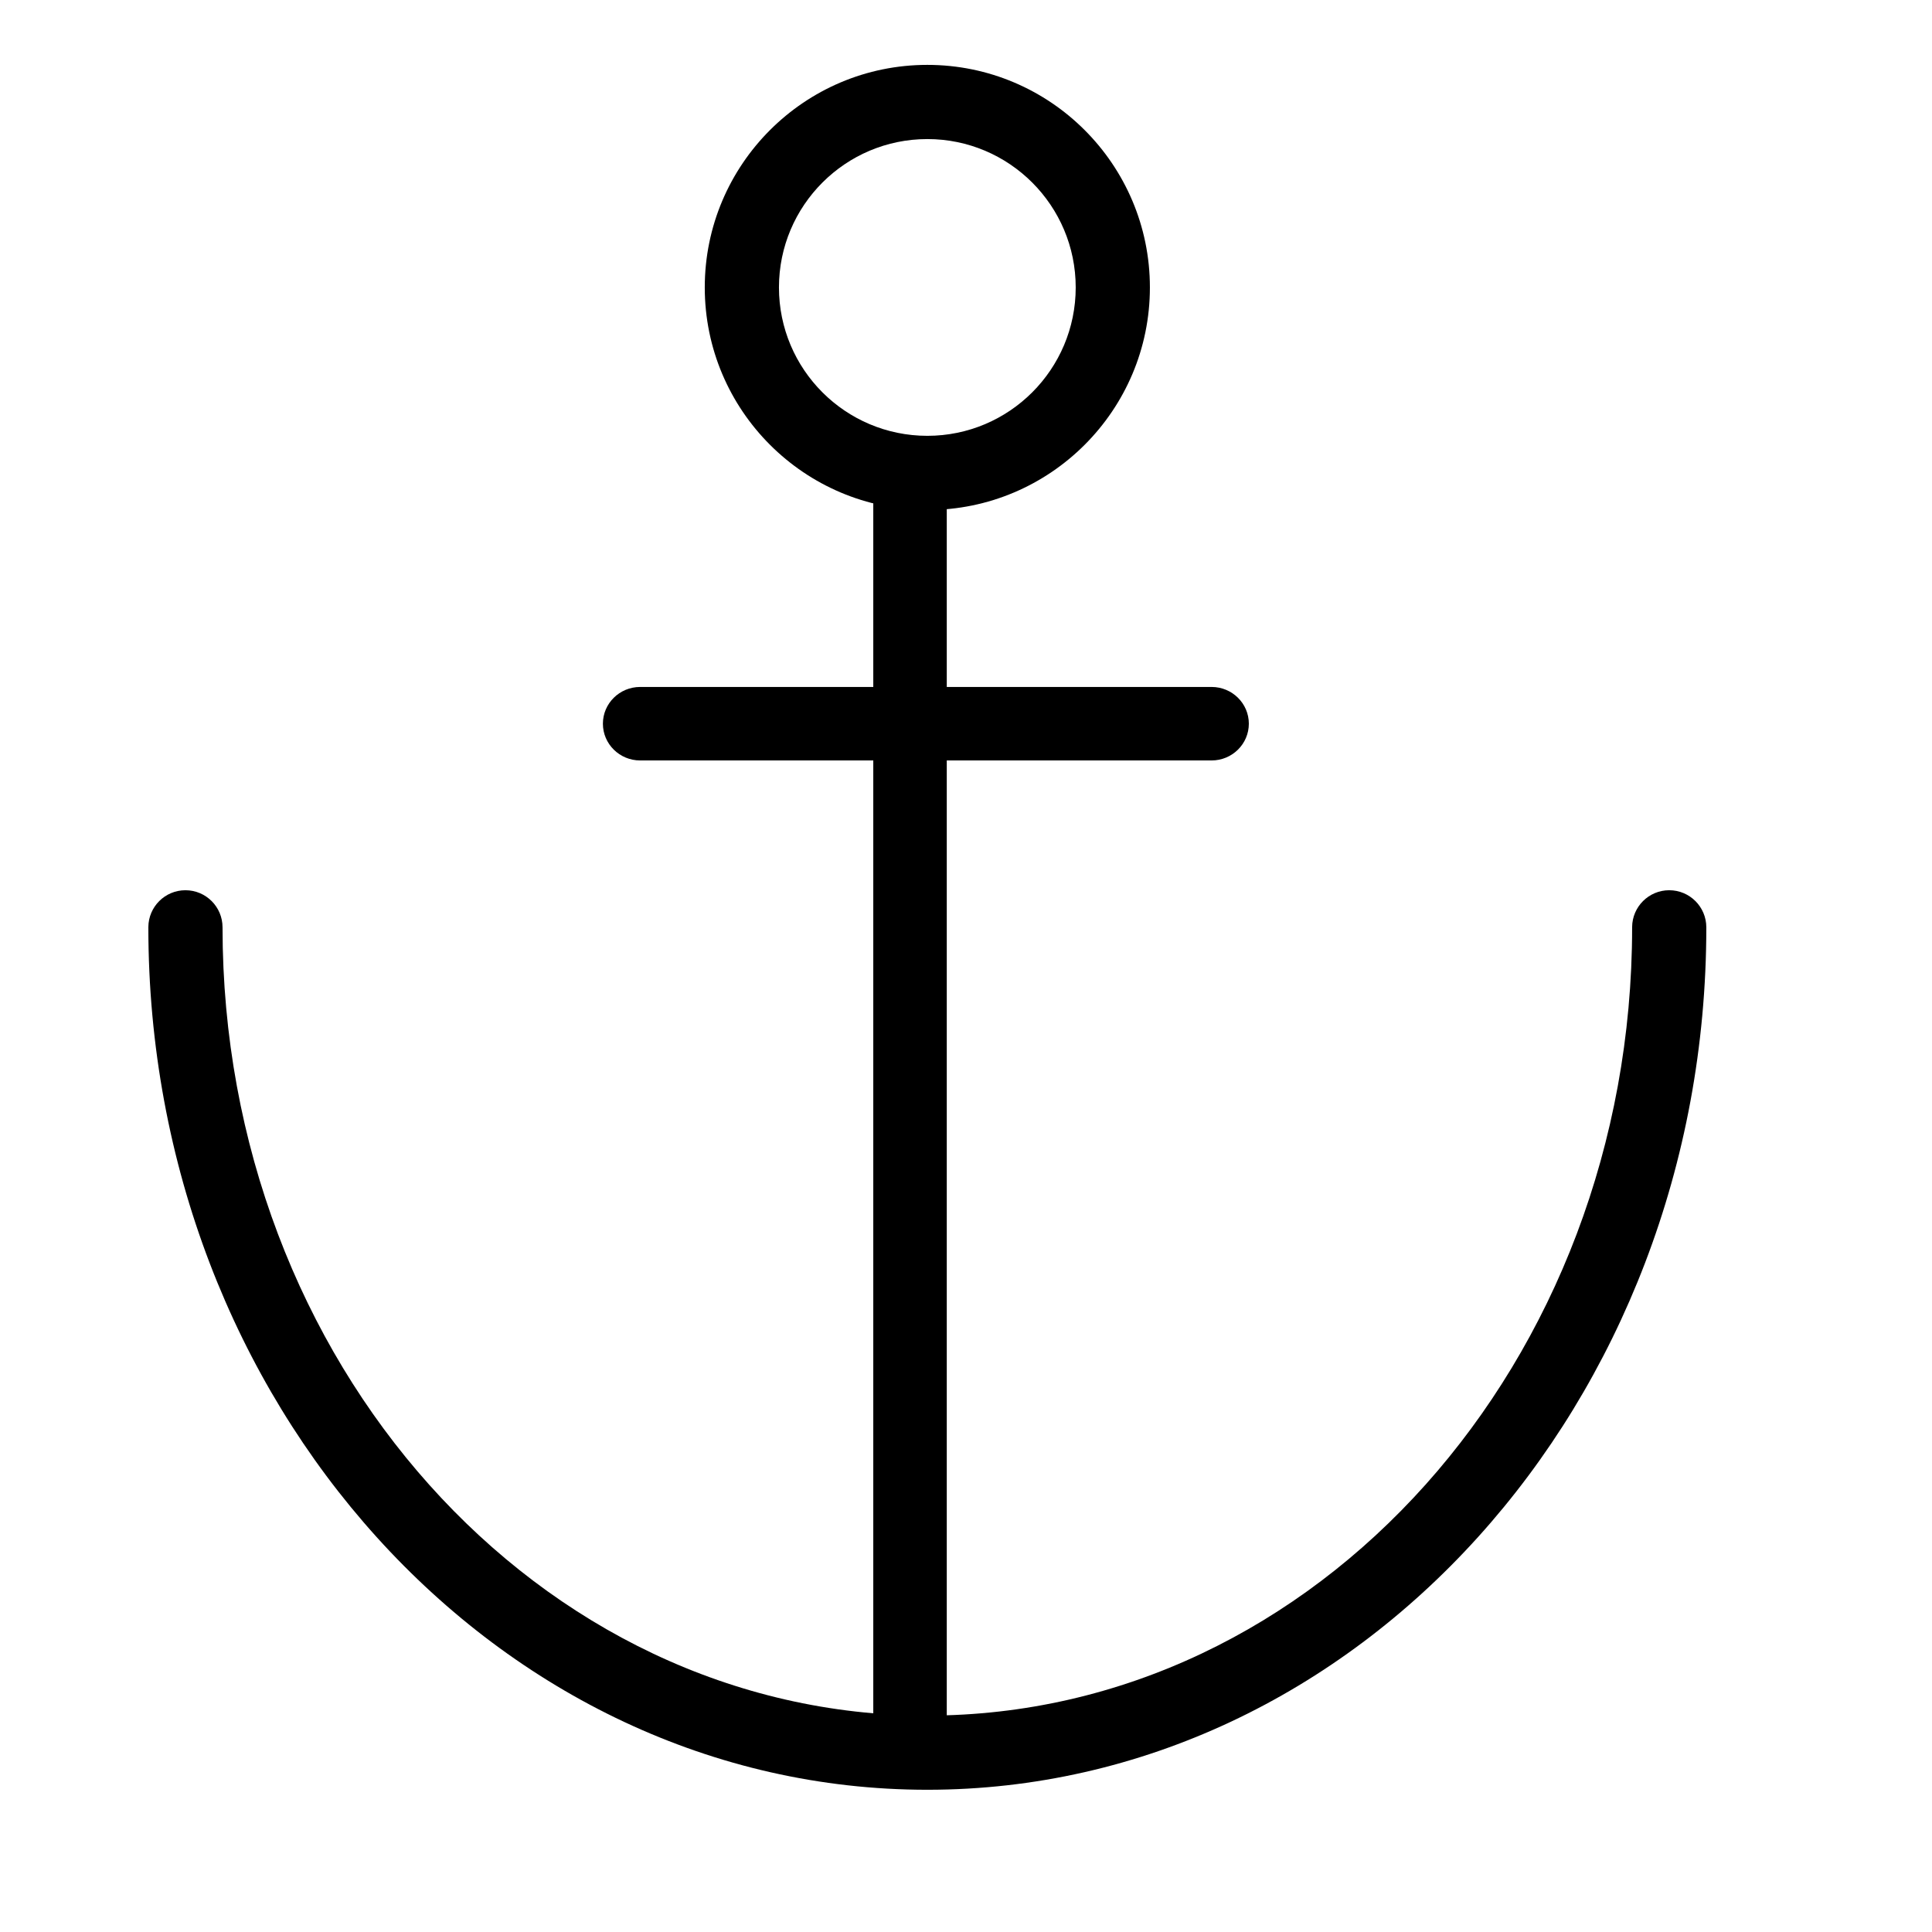 <?xml version="1.0" encoding="UTF-8" standalone="no"?>
<!DOCTYPE svg PUBLIC "-//W3C//DTD SVG 1.1//EN" "http://www.w3.org/Graphics/SVG/1.1/DTD/svg11.dtd">
<svg width="100%" height="100%" viewBox="0 0 6 6" version="1.1" xmlns="http://www.w3.org/2000/svg" xmlns:xlink="http://www.w3.org/1999/xlink" xml:space="preserve" xmlns:serif="http://www.serif.com/" style="fill-rule:evenodd;clip-rule:evenodd;stroke-linejoin:round;stroke-miterlimit:2;">
    <g transform="matrix(0.24,0,0,0.24,0,0)">
        <g transform="matrix(3.52108e-18,0.039,0.051,-1.9056e-18,-11.84,4.86)">
            <path d="M465.815,463.052C465.815,457.907 460.231,453.729 453.352,453.729L38.361,453.729C31.482,453.729 25.898,457.907 25.898,463.052C25.898,468.198 31.482,472.376 38.361,472.376L453.352,472.376C460.231,472.376 465.815,468.198 465.815,463.052Z"/>
        </g>
        <g transform="matrix(-0.019,5.87941e-18,2.48512e-18,0.051,16.652,-14.251)">
            <path d="M465.815,463.052C465.815,457.907 454.449,453.729 440.449,453.729L51.264,453.729C37.264,453.729 25.898,457.907 25.898,463.052C25.898,468.198 37.264,472.376 51.264,472.376L440.449,472.376C454.449,472.376 465.815,468.198 465.815,463.052Z"/>
        </g>
        <g transform="matrix(0.048,0,0,0.048,-0.908,0.276)">
            <path d="M268.909,11.74C302.024,11.74 328.909,38.625 328.909,71.74C328.909,104.855 302.024,131.74 268.909,131.74C235.794,131.74 208.909,104.855 208.909,71.74C208.909,38.625 235.794,11.74 268.909,11.74ZM268.909,31.74C290.985,31.74 308.909,49.664 308.909,71.74C308.909,93.817 290.985,111.74 268.909,111.74C246.832,111.74 228.909,93.817 228.909,71.74C228.909,49.664 246.832,31.74 268.909,31.74Z"/>
        </g>
        <g transform="matrix(0.048,0,0,0.048,-0.908,0.276)">
            <path d="M458.909,244.176C458.944,238.686 463.411,234.24 468.909,234.24C474.428,234.24 478.909,238.721 478.909,244.24C478.909,372.561 384.811,476.74 268.909,476.74C153.007,476.74 58.909,372.561 58.909,244.24L58.909,244.176C58.944,238.686 63.411,234.24 68.909,234.24C74.428,234.24 78.909,238.721 78.909,244.24C78.909,361.522 164.045,456.74 268.909,456.74C373.773,456.74 458.909,361.522 458.909,244.24L458.909,244.176Z"/>
        </g>
    </g>
</svg>
